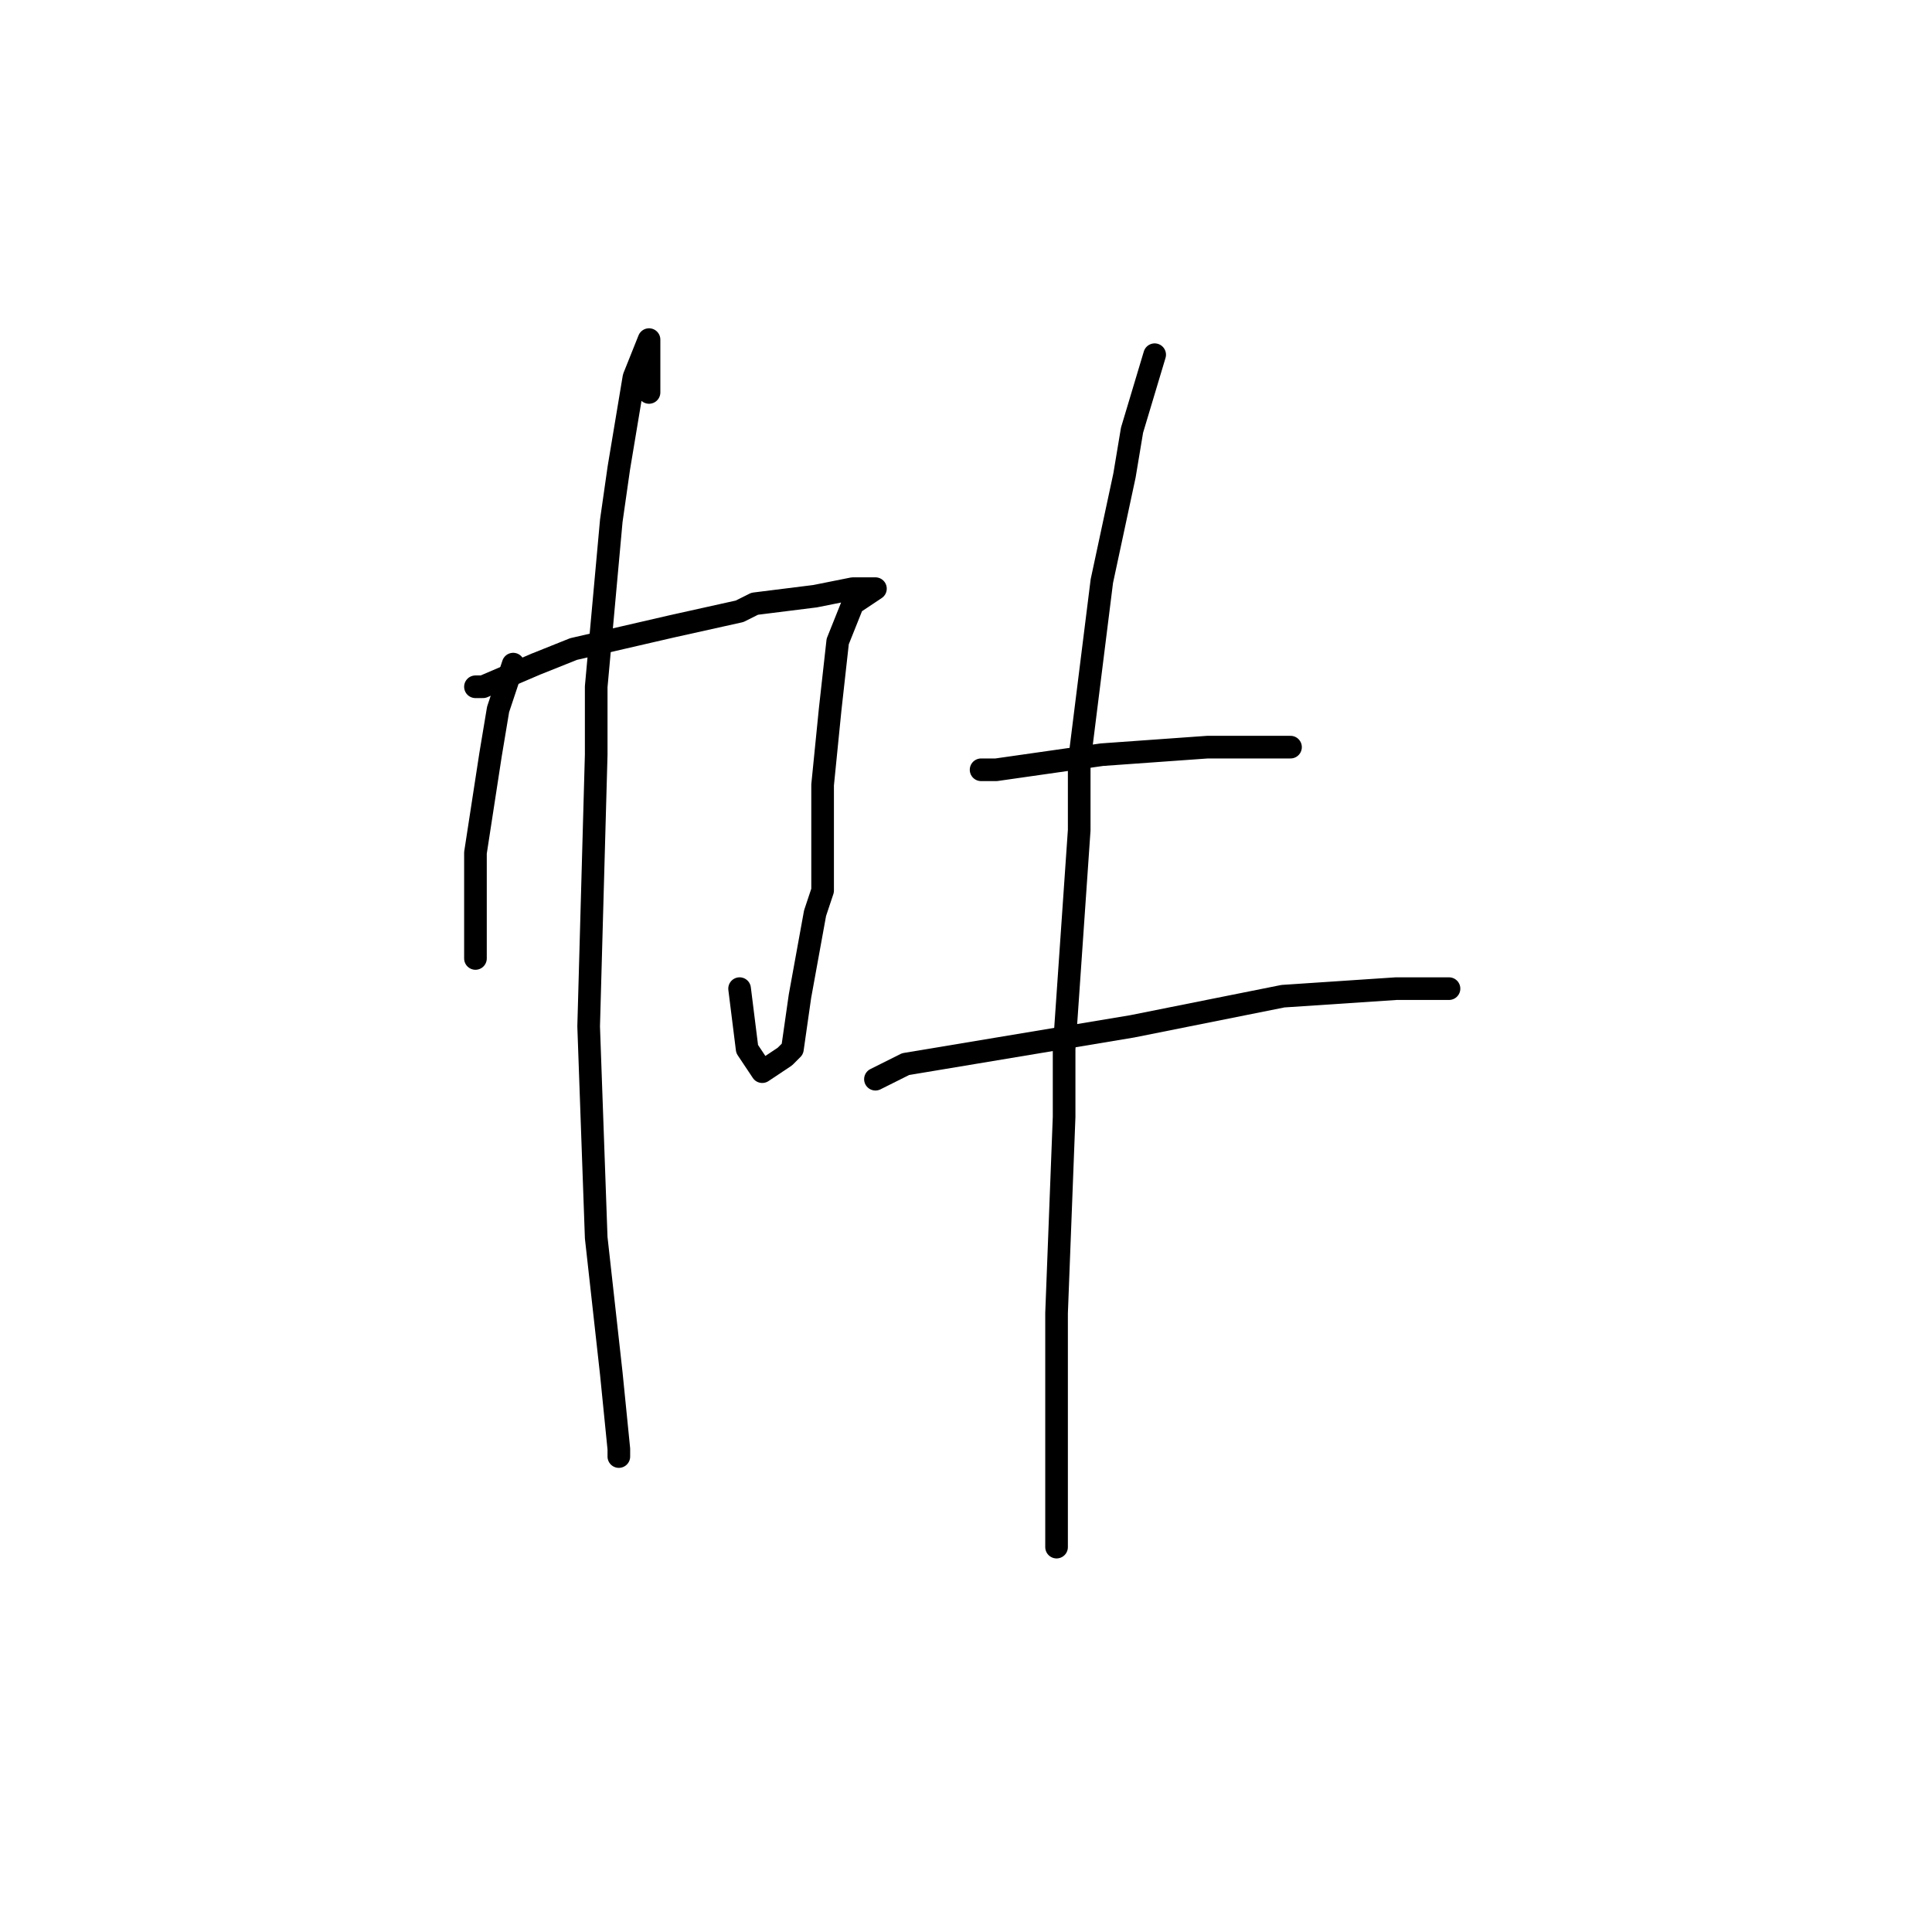 <?xml version="1.0" standalone="no"?>
    <svg width="256" height="256" xmlns="http://www.w3.org/2000/svg" version="1.1">
    <polyline stroke="black" stroke-width="3" stroke-linecap="round" fill="transparent" stroke-linejoin="round" points="68 88 66 94 65 100 63 113 63 125 63 127 63 127 " />
        <polyline stroke="black" stroke-width="3" stroke-linecap="round" fill="transparent" stroke-linejoin="round" points="63 91 64 91 71 88 76 86 89 83 98 81 100 80 108 79 113 78 114 78 116 78 113 80 111 85 110 94 109 104 109 107 109 118 108 121 106 132 105 139 104 140 101 142 99 139 98 131 98 131 " />
        <polyline stroke="black" stroke-width="3" stroke-linecap="round" fill="transparent" stroke-linejoin="round" points="86 52 86 46 86 45 84 50 82 62 81 69 79 91 79 100 78 136 79 164 81 182 82 192 82 193 82 193 " />
        <polyline stroke="black" stroke-width="3" stroke-linecap="round" fill="transparent" stroke-linejoin="round" points="131 102 130 102 132 102 146 100 160 99 171 99 171 99 " />
        <polyline stroke="black" stroke-width="3" stroke-linecap="round" fill="transparent" stroke-linejoin="round" points="116 143 120 141 132 139 150 136 165 133 170 132 185 131 192 131 192 131 " />
        <polyline stroke="black" stroke-width="3" stroke-linecap="round" fill="transparent" stroke-linejoin="round" points="153 47 150 57 149 63 146 77 143 101 143 110 141 139 141 148 140 174 140 180 140 197 140 201 140 205 140 205 " />
        </svg>